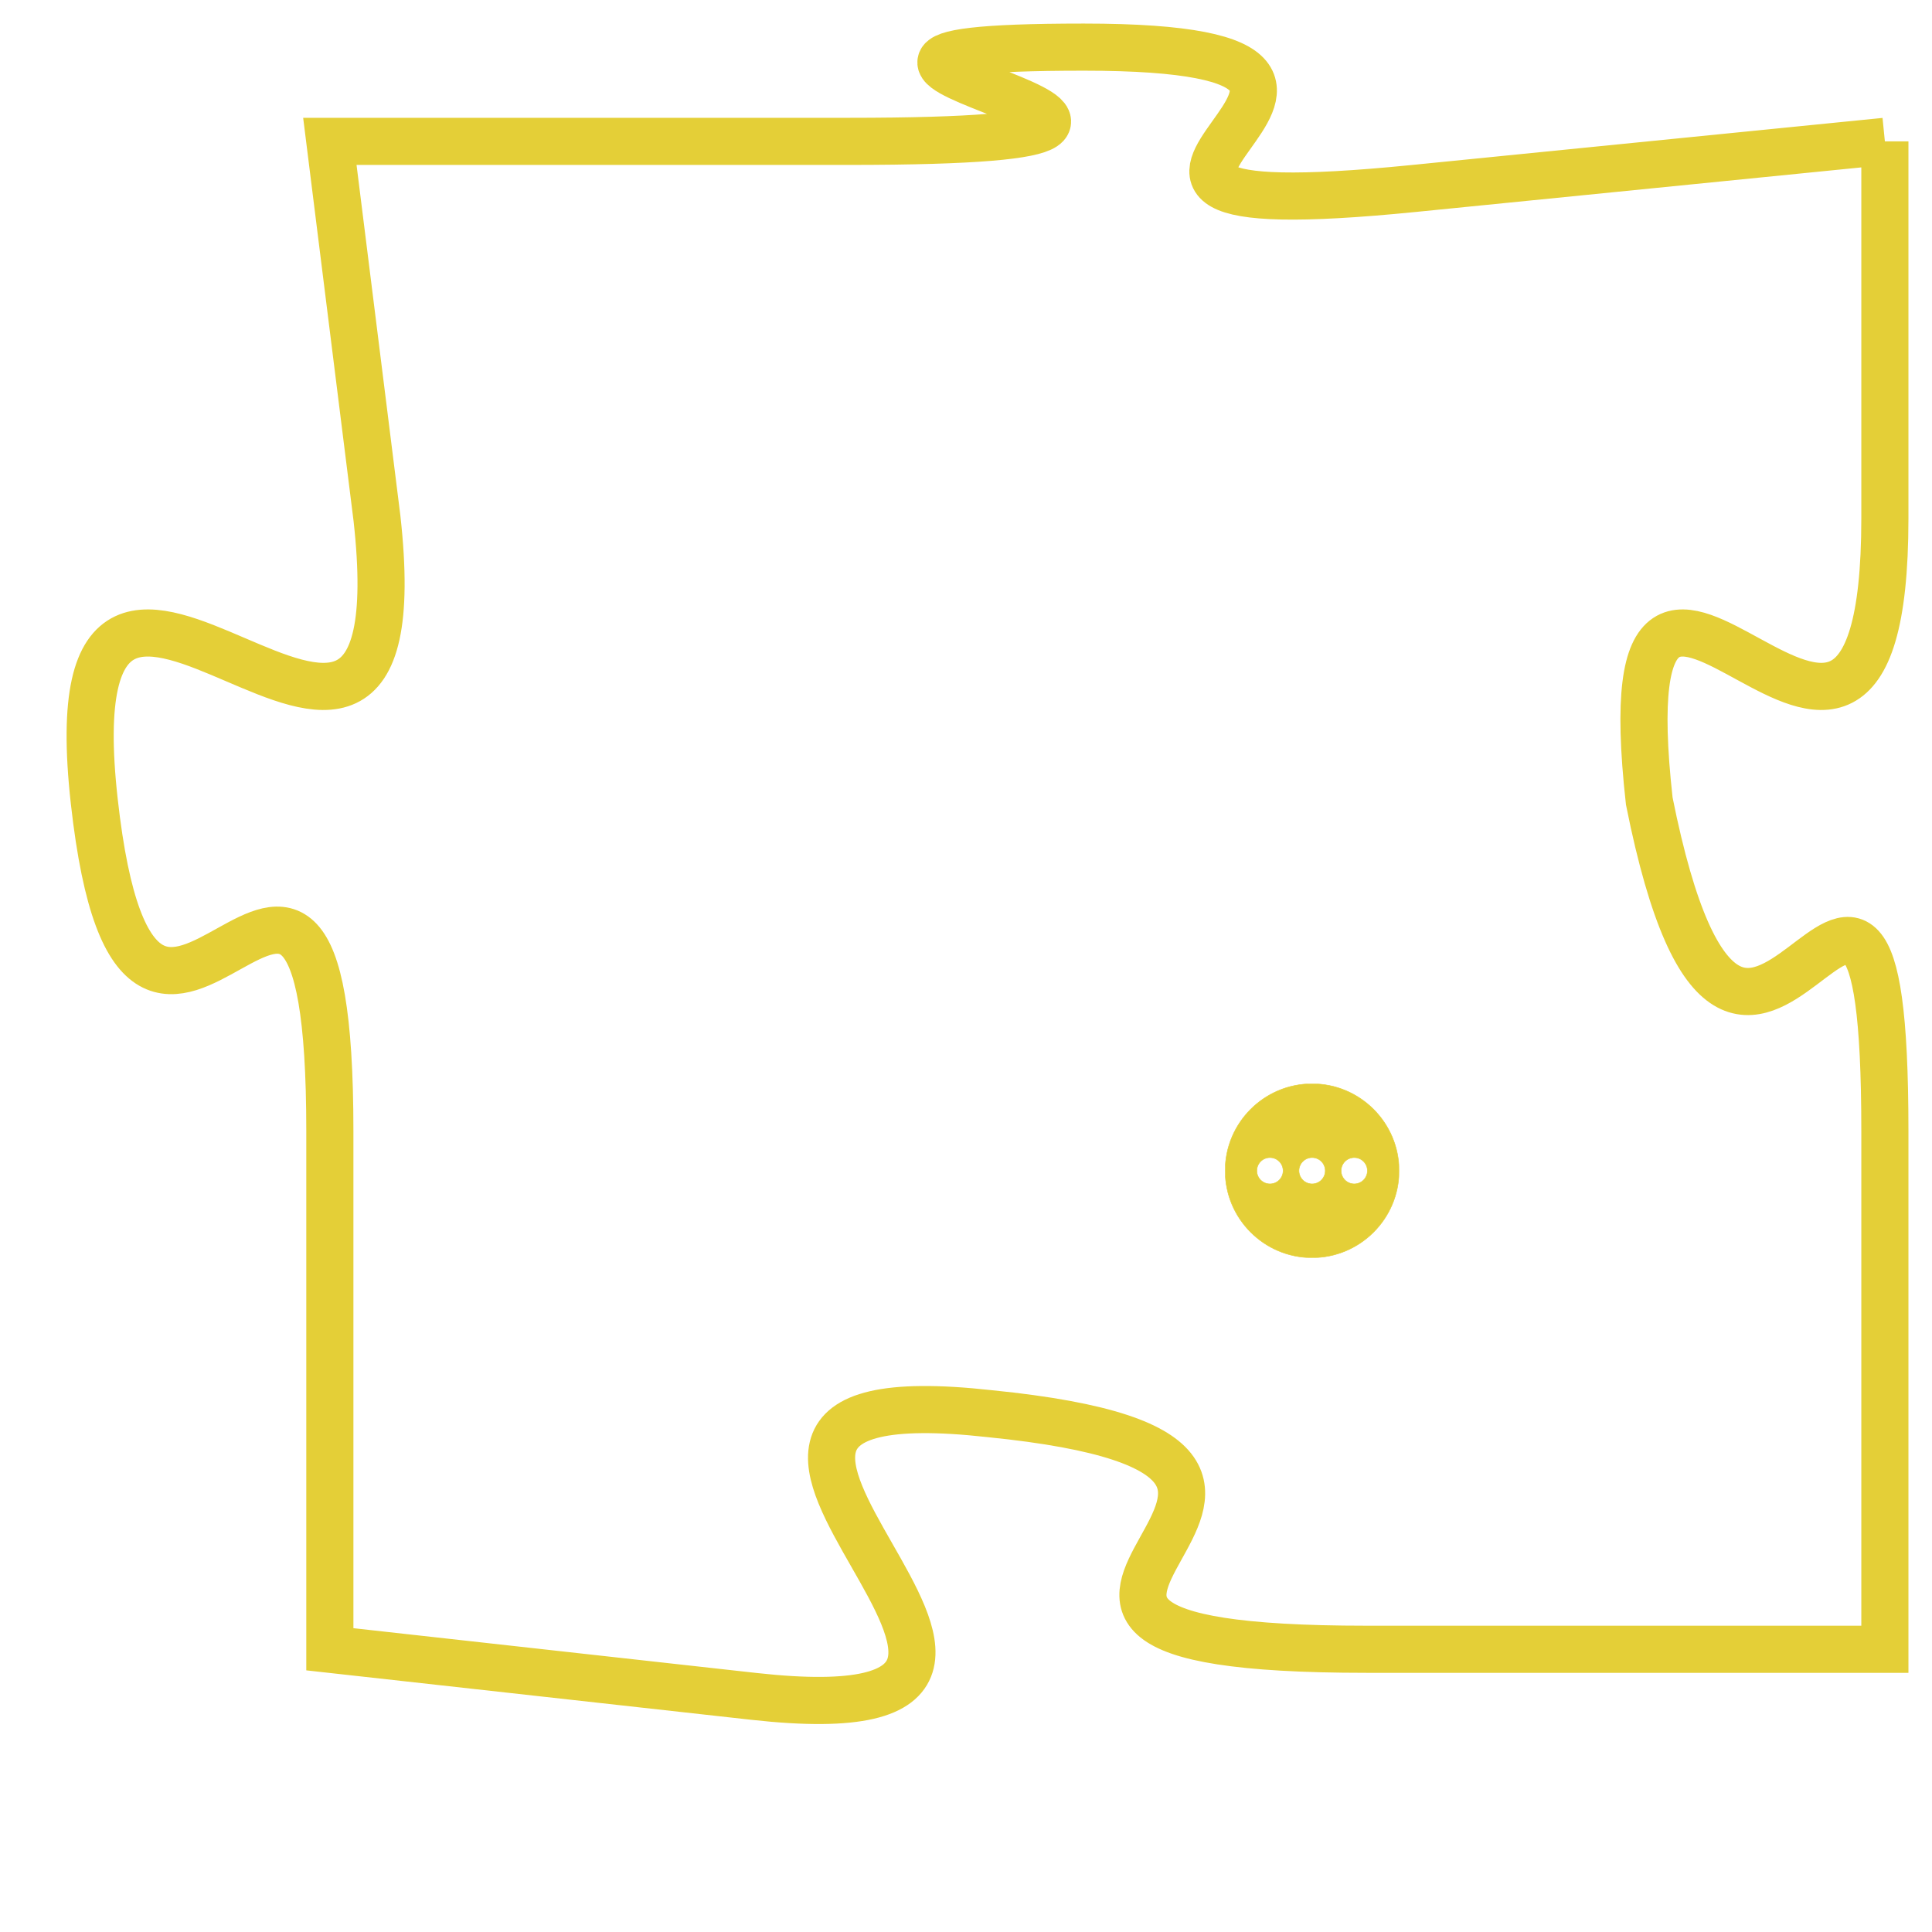 <svg version="1.1" xmlns="http://www.w3.org/2000/svg" xmlns:xlink="http://www.w3.org/1999/xlink" fill="transparent" x="0" y="0" width="350" height="350" preserveAspectRatio="xMinYMin slice"><style type="text/css">.links{fill:transparent;stroke: #E4CF37;}.links:hover{fill:#63D272; opacity:0.4;}</style><defs><g id="allt"><path id="t1270" d="M3333,288 L3323,289 C3313,290 3325,286 3316,286 C3307,286 3322,288 3311,288 L3300,288 3300,288 L3301,296 C3302,305 3294,293 3295,302 C3296,311 3300,299 3300,309 L3300,320 3300,320 L3309,321 C3318,322 3305,314 3314,315 C3324,316 3311,320 3322,320 L3333,320 3333,320 L3333,309 C3333,299 3330,312 3328,302 C3327,293 3333,305 3333,296 L3333,288"/></g><clipPath id="c" clipRule="evenodd" fill="transparent"><use href="#t1270"/></clipPath></defs><svg viewBox="3293 285 41 38" preserveAspectRatio="xMinYMin meet"><svg width="4380" height="2430"><g><image crossorigin="anonymous" x="0" y="0" href="https://nftpuzzle.license-token.com/assets/completepuzzle.svg" width="100%" height="100%" /><g class="links"><use href="#t1270"/></g></g></svg><svg x="3319" y="308" height="9%" width="9%" viewBox="0 0 330 330"><g><a xlink:href="https://nftpuzzle.license-token.com/" class="links"><title>See the most innovative NFT based token software licensing project</title><path fill="#E4CF37" id="more" d="M165,0C74.019,0,0,74.019,0,165s74.019,165,165,165s165-74.019,165-165S255.981,0,165,0z M85,190 c-13.785,0-25-11.215-25-25s11.215-25,25-25s25,11.215,25,25S98.785,190,85,190z M165,190c-13.785,0-25-11.215-25-25 s11.215-25,25-25s25,11.215,25,25S178.785,190,165,190z M245,190c-13.785,0-25-11.215-25-25s11.215-25,25-25 c13.785,0,25,11.215,25,25S258.785,190,245,190z"></path></a></g></svg></svg></svg>